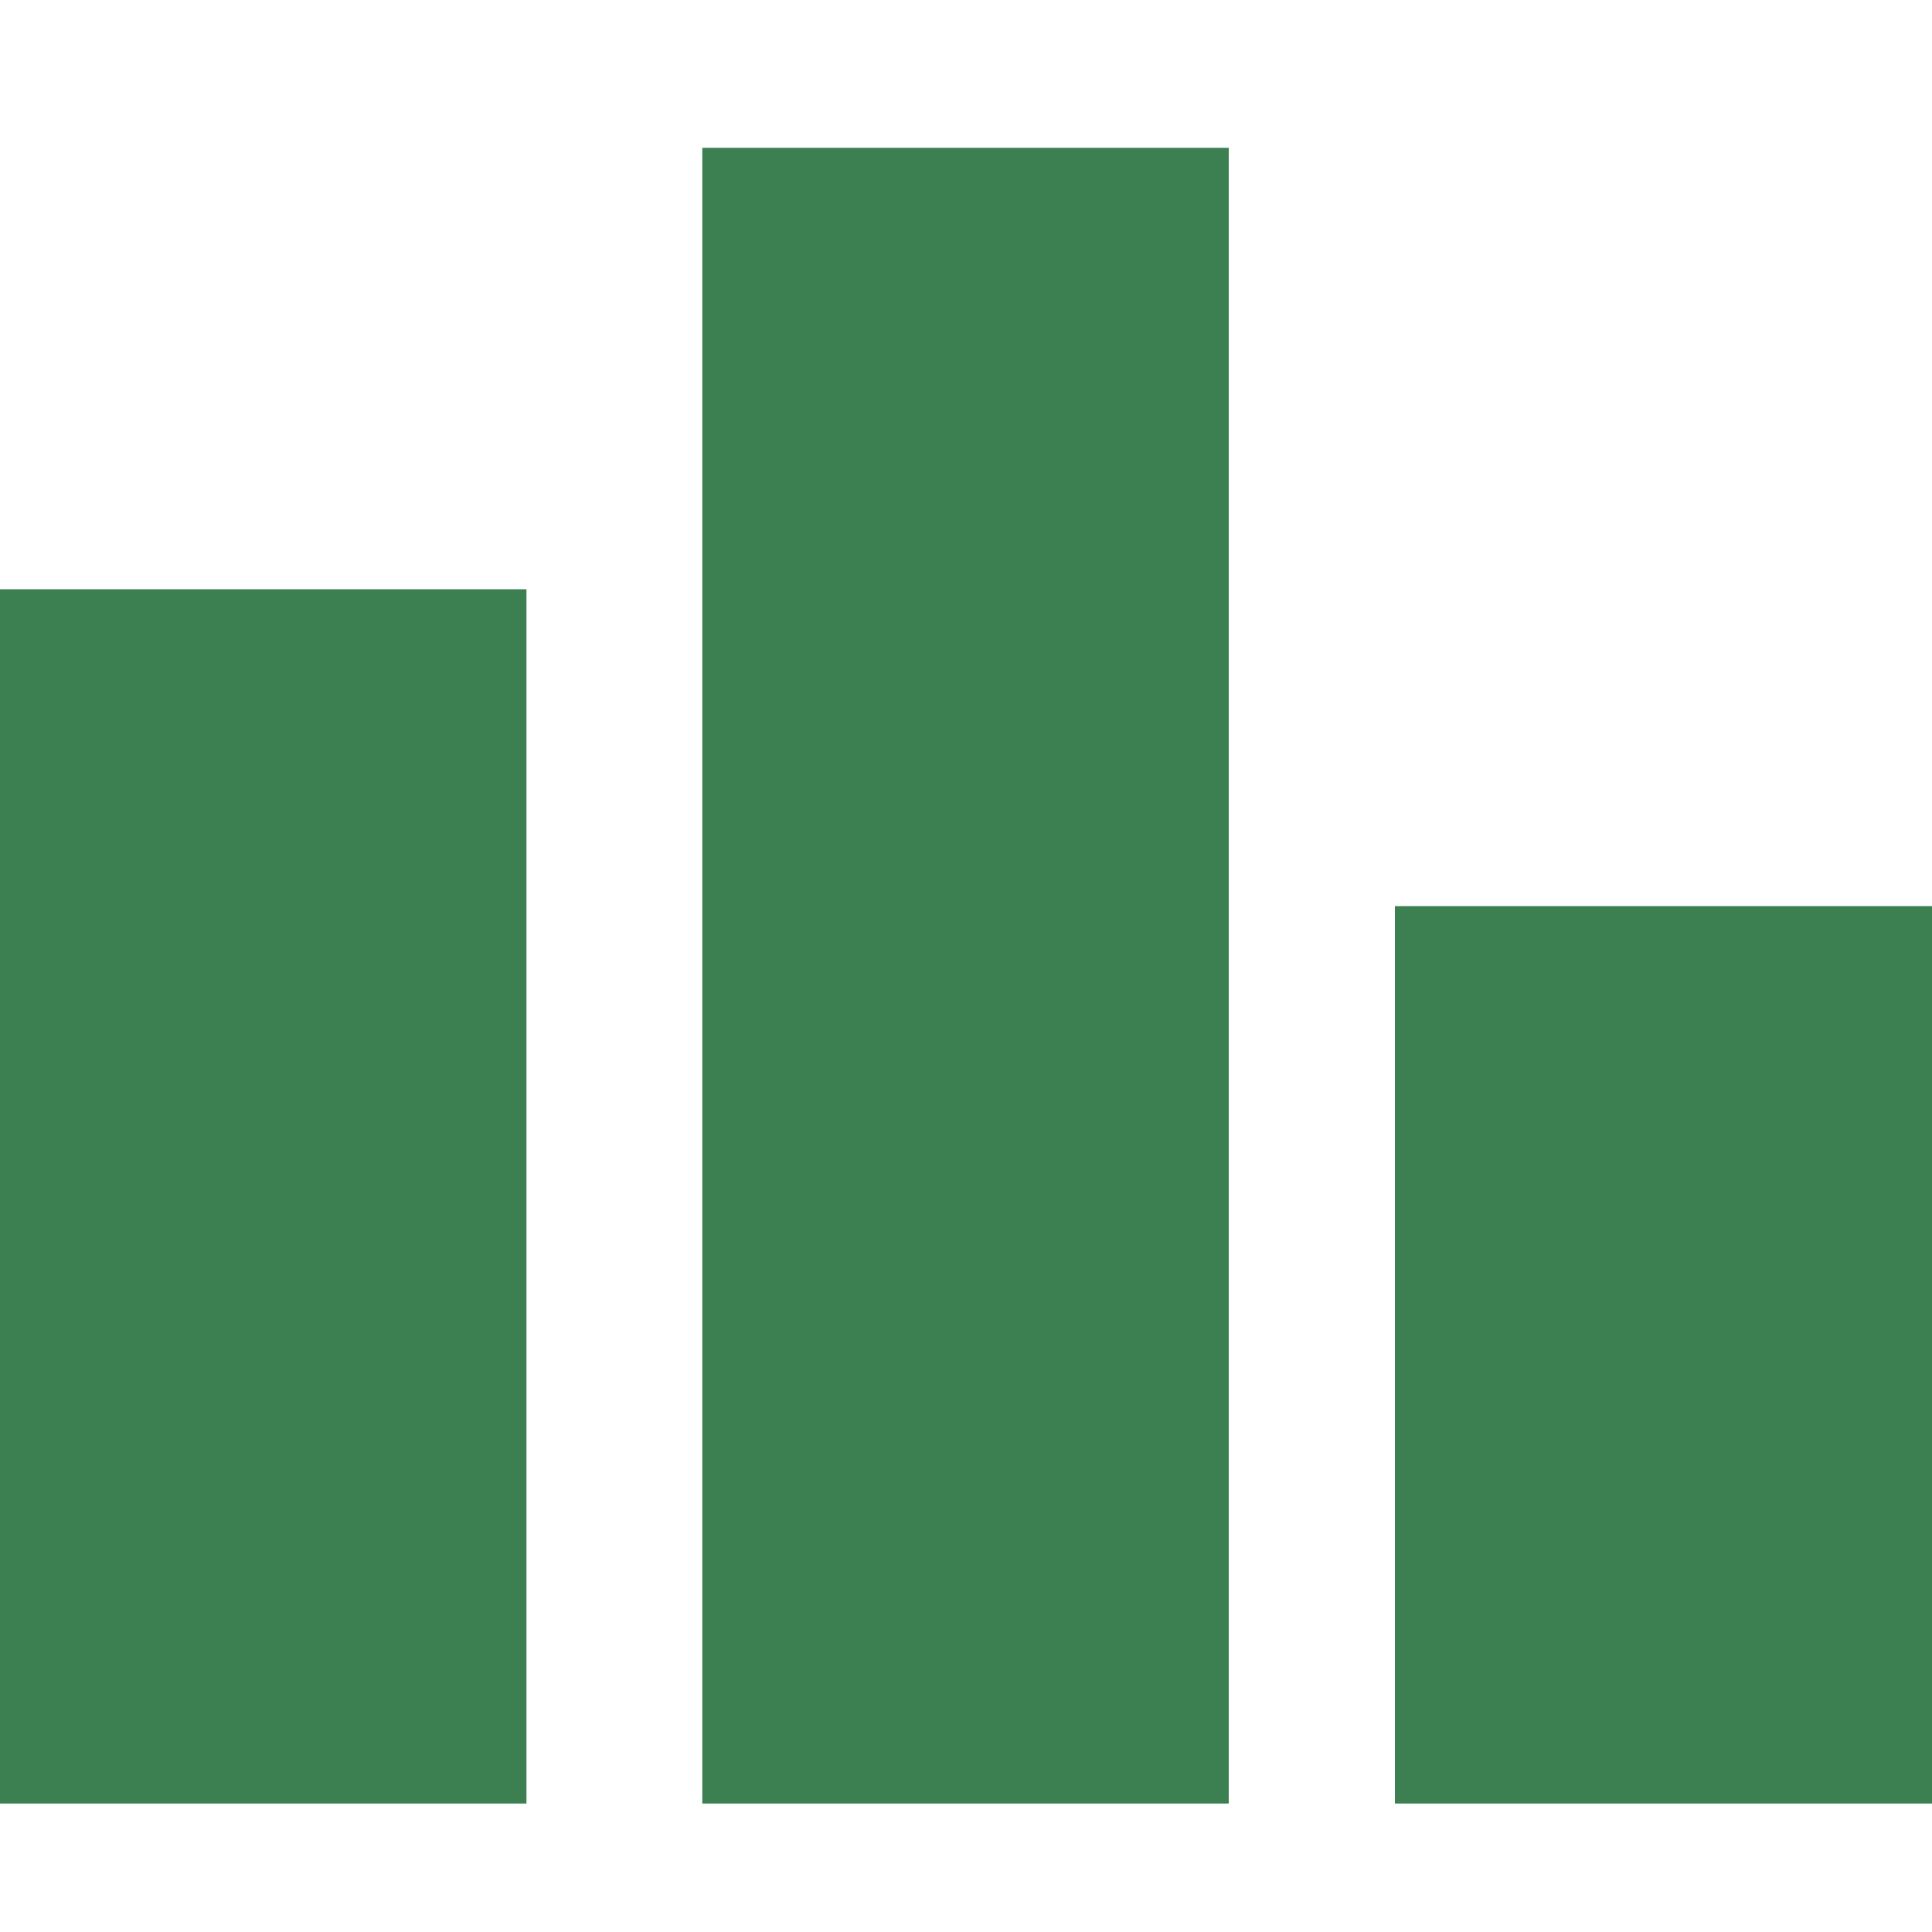 <?xml version="1.0" standalone="no"?><!DOCTYPE svg PUBLIC "-//W3C//DTD SVG 1.1//EN" "http://www.w3.org/Graphics/SVG/1.1/DTD/svg11.dtd"><svg t="1533351341707" class="icon" style="" viewBox="0 0 1024 1024" version="1.1" xmlns="http://www.w3.org/2000/svg" p-id="7555" data-spm-anchor-id="a313x.7781069.0.i15" xmlns:xlink="http://www.w3.org/1999/xlink" width="32" height="32"><defs><style type="text/css"></style></defs><path d="M0 955.904l279.04 0L279.04 312.32 0 312.32 0 955.904 0 955.904zM372.224 955.904l279.04 0L651.264 78.336 372.224 78.336 372.224 955.904 372.224 955.904zM739.328 480.256l0 475.648L1024 955.904 1024 480.256 739.328 480.256 739.328 480.256zM739.328 480.256" p-id="7556" fill="#3c8052"></path></svg>